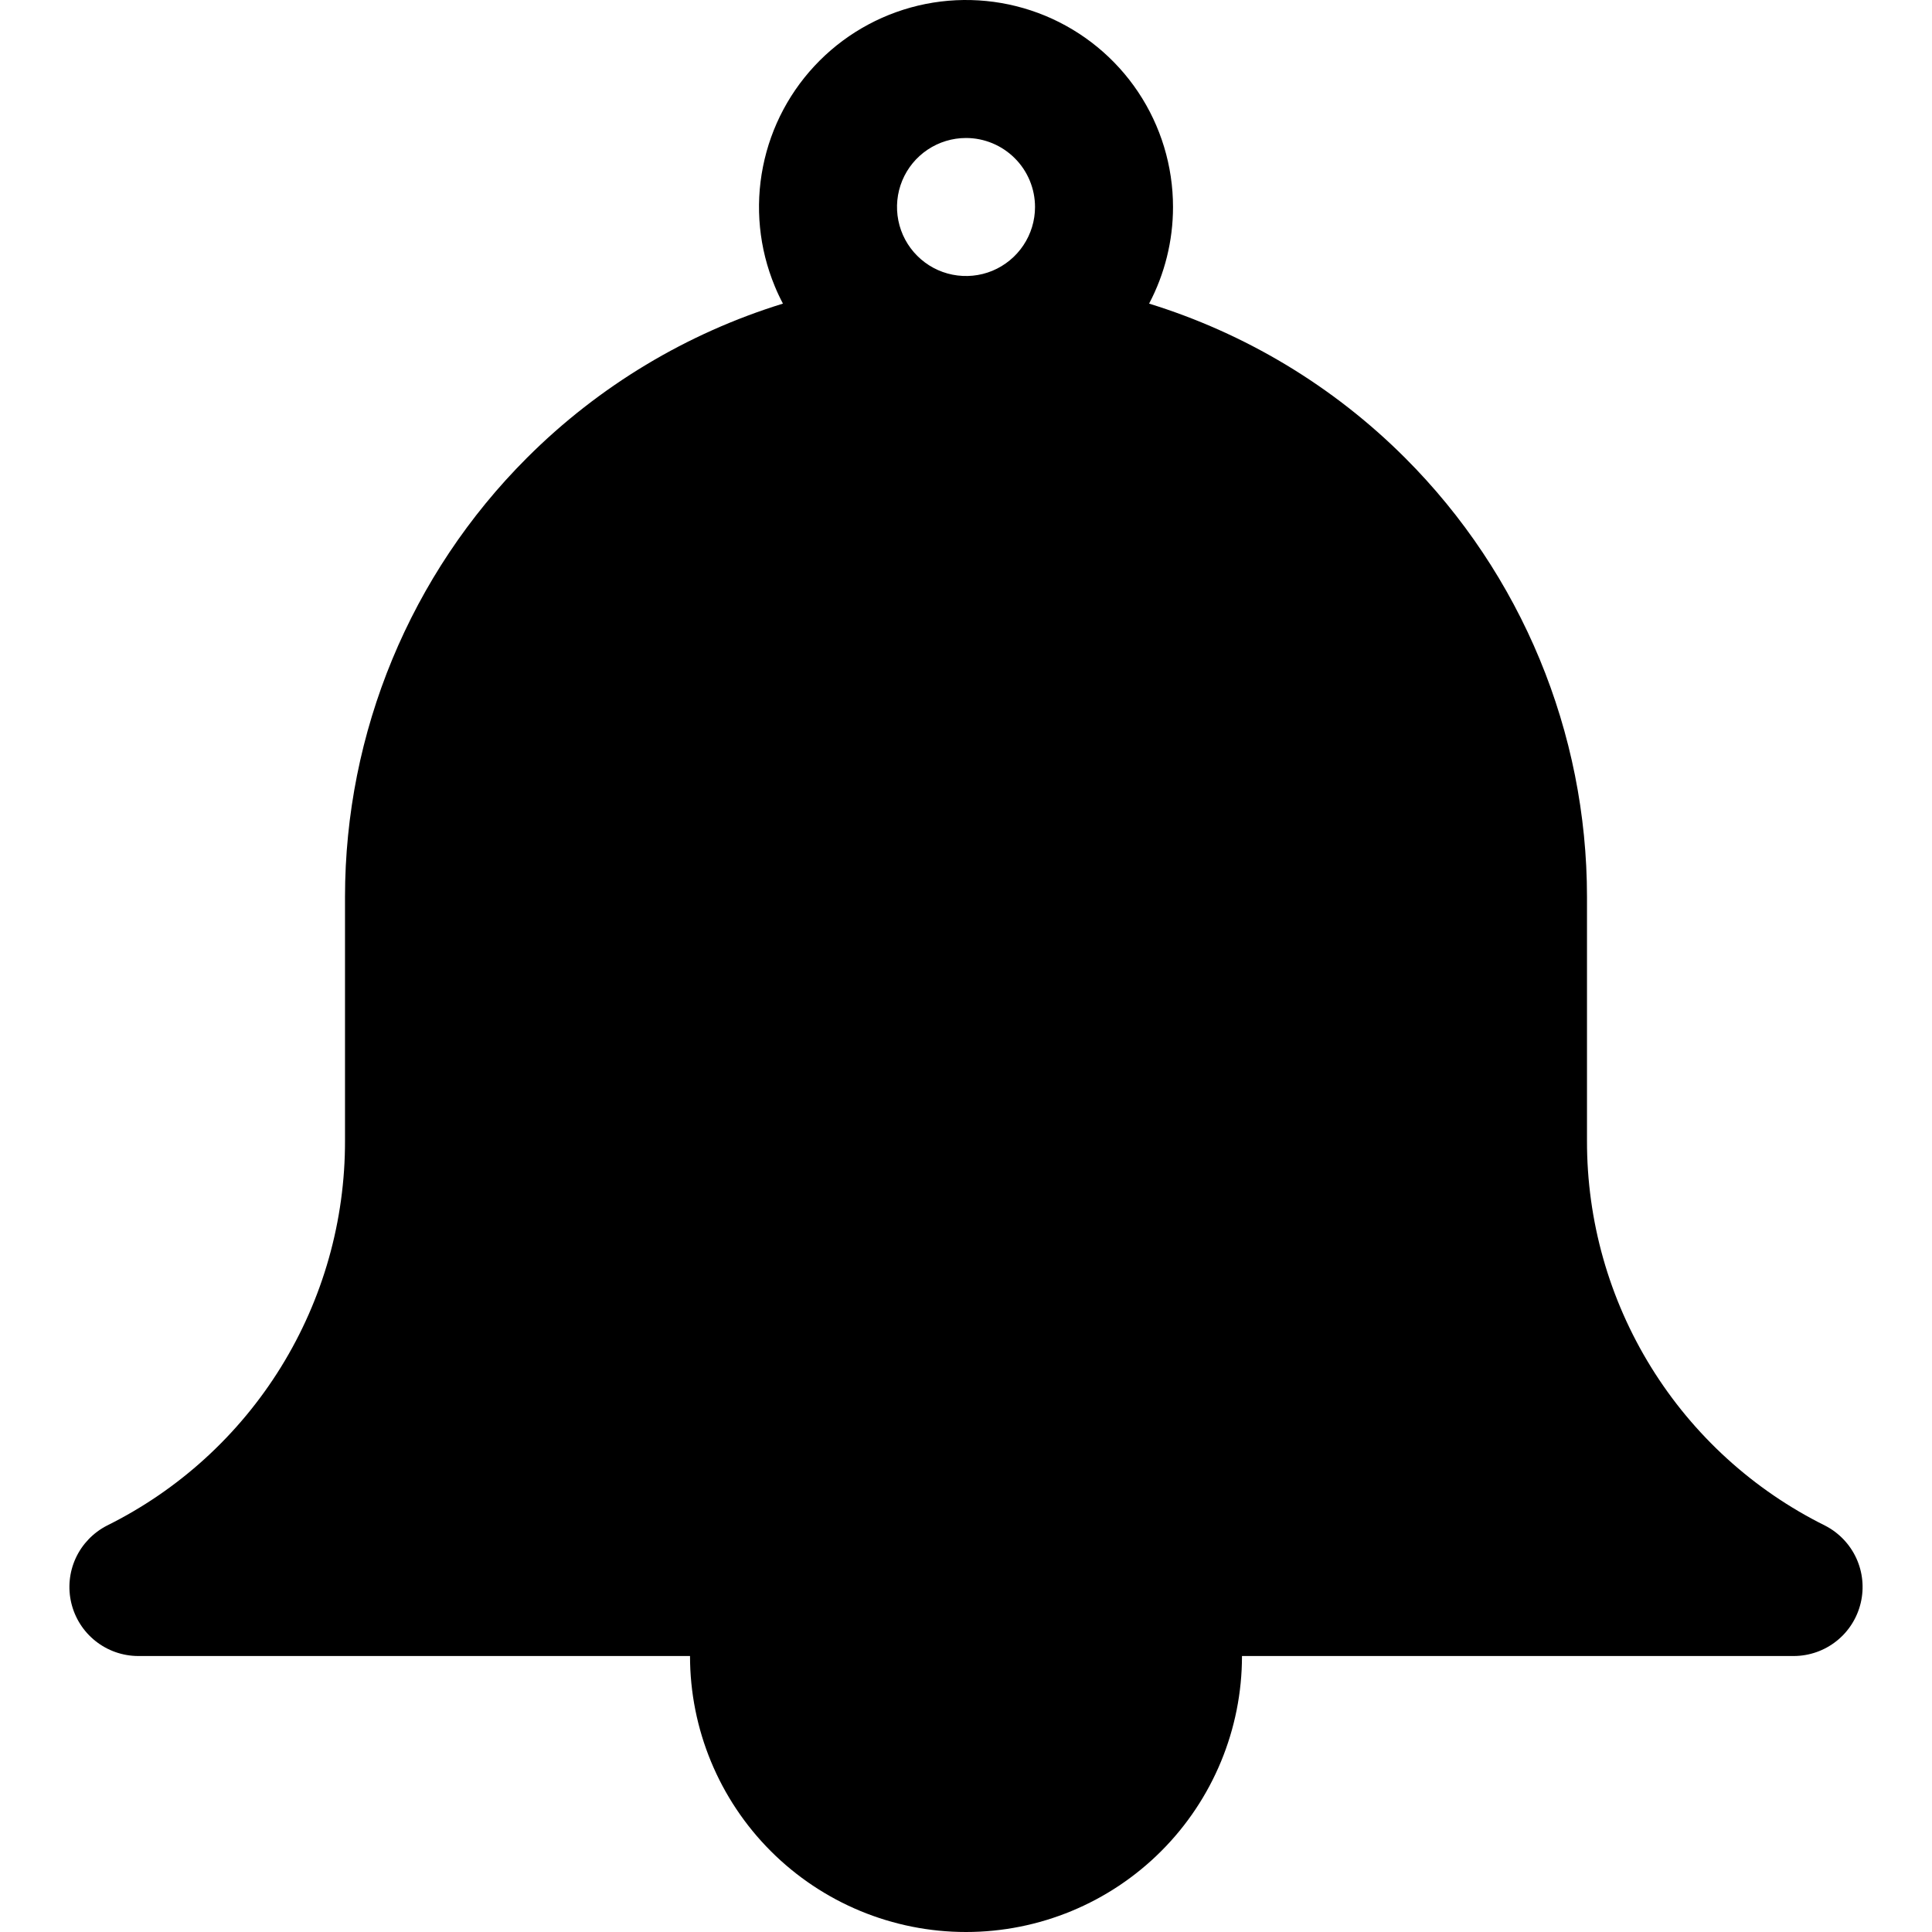 <svg width="40" height="40" viewBox="0 0 40 40" fill="none" xmlns="http://www.w3.org/2000/svg">
<path fill-rule="evenodd" clip-rule="evenodd" d="M23.791 6.286C24.113 5.675 24.286 4.989 24.286 4.286C24.286 3.438 24.034 2.609 23.564 1.905C23.093 1.2 22.423 0.651 21.64 0.326C20.857 0.002 19.995 -0.083 19.164 0.082C18.333 0.248 17.569 0.656 16.97 1.255C16.37 1.855 15.962 2.618 15.797 3.45C15.631 4.281 15.716 5.143 16.041 5.926C16.091 6.049 16.148 6.169 16.21 6.286C14.227 6.897 12.403 7.986 10.909 9.48C8.497 11.891 7.143 15.162 7.143 18.571V23.614C7.147 25.271 6.688 26.895 5.817 28.304C4.946 29.713 3.698 30.85 2.214 31.586C1.93 31.732 1.702 31.969 1.568 32.259C1.434 32.55 1.402 32.877 1.476 33.188C1.55 33.499 1.726 33.777 1.977 33.976C2.227 34.175 2.537 34.284 2.857 34.286L14.286 34.286C14.286 35.801 14.888 37.255 15.959 38.326C17.031 39.398 18.484 40 20 40C21.515 40 22.969 39.398 24.041 38.326C25.112 37.255 25.714 35.801 25.714 34.286L37.143 34.286C37.463 34.284 37.773 34.175 38.023 33.976C38.274 33.777 38.45 33.499 38.524 33.188C38.598 32.877 38.566 32.55 38.432 32.259C38.298 31.969 38.07 31.732 37.786 31.586C36.302 30.85 35.054 29.713 34.183 28.304C33.312 26.895 32.853 25.271 32.857 23.614V18.571C32.857 15.162 31.503 11.891 29.091 9.48C27.597 7.986 25.773 6.898 23.791 6.286ZM20 2.857C19.718 2.857 19.441 2.941 19.206 3.098C18.971 3.255 18.788 3.478 18.68 3.739C18.572 4 18.544 4.287 18.599 4.564C18.654 4.842 18.79 5.096 18.99 5.296C19.19 5.496 19.444 5.632 19.721 5.687C19.998 5.742 20.286 5.714 20.547 5.606C20.808 5.497 21.031 5.314 21.188 5.079C21.345 4.844 21.429 4.568 21.429 4.286C21.429 3.907 21.278 3.543 21.01 3.276C20.742 3.008 20.379 2.857 20 2.857Z" fill="black"/>
</svg>
